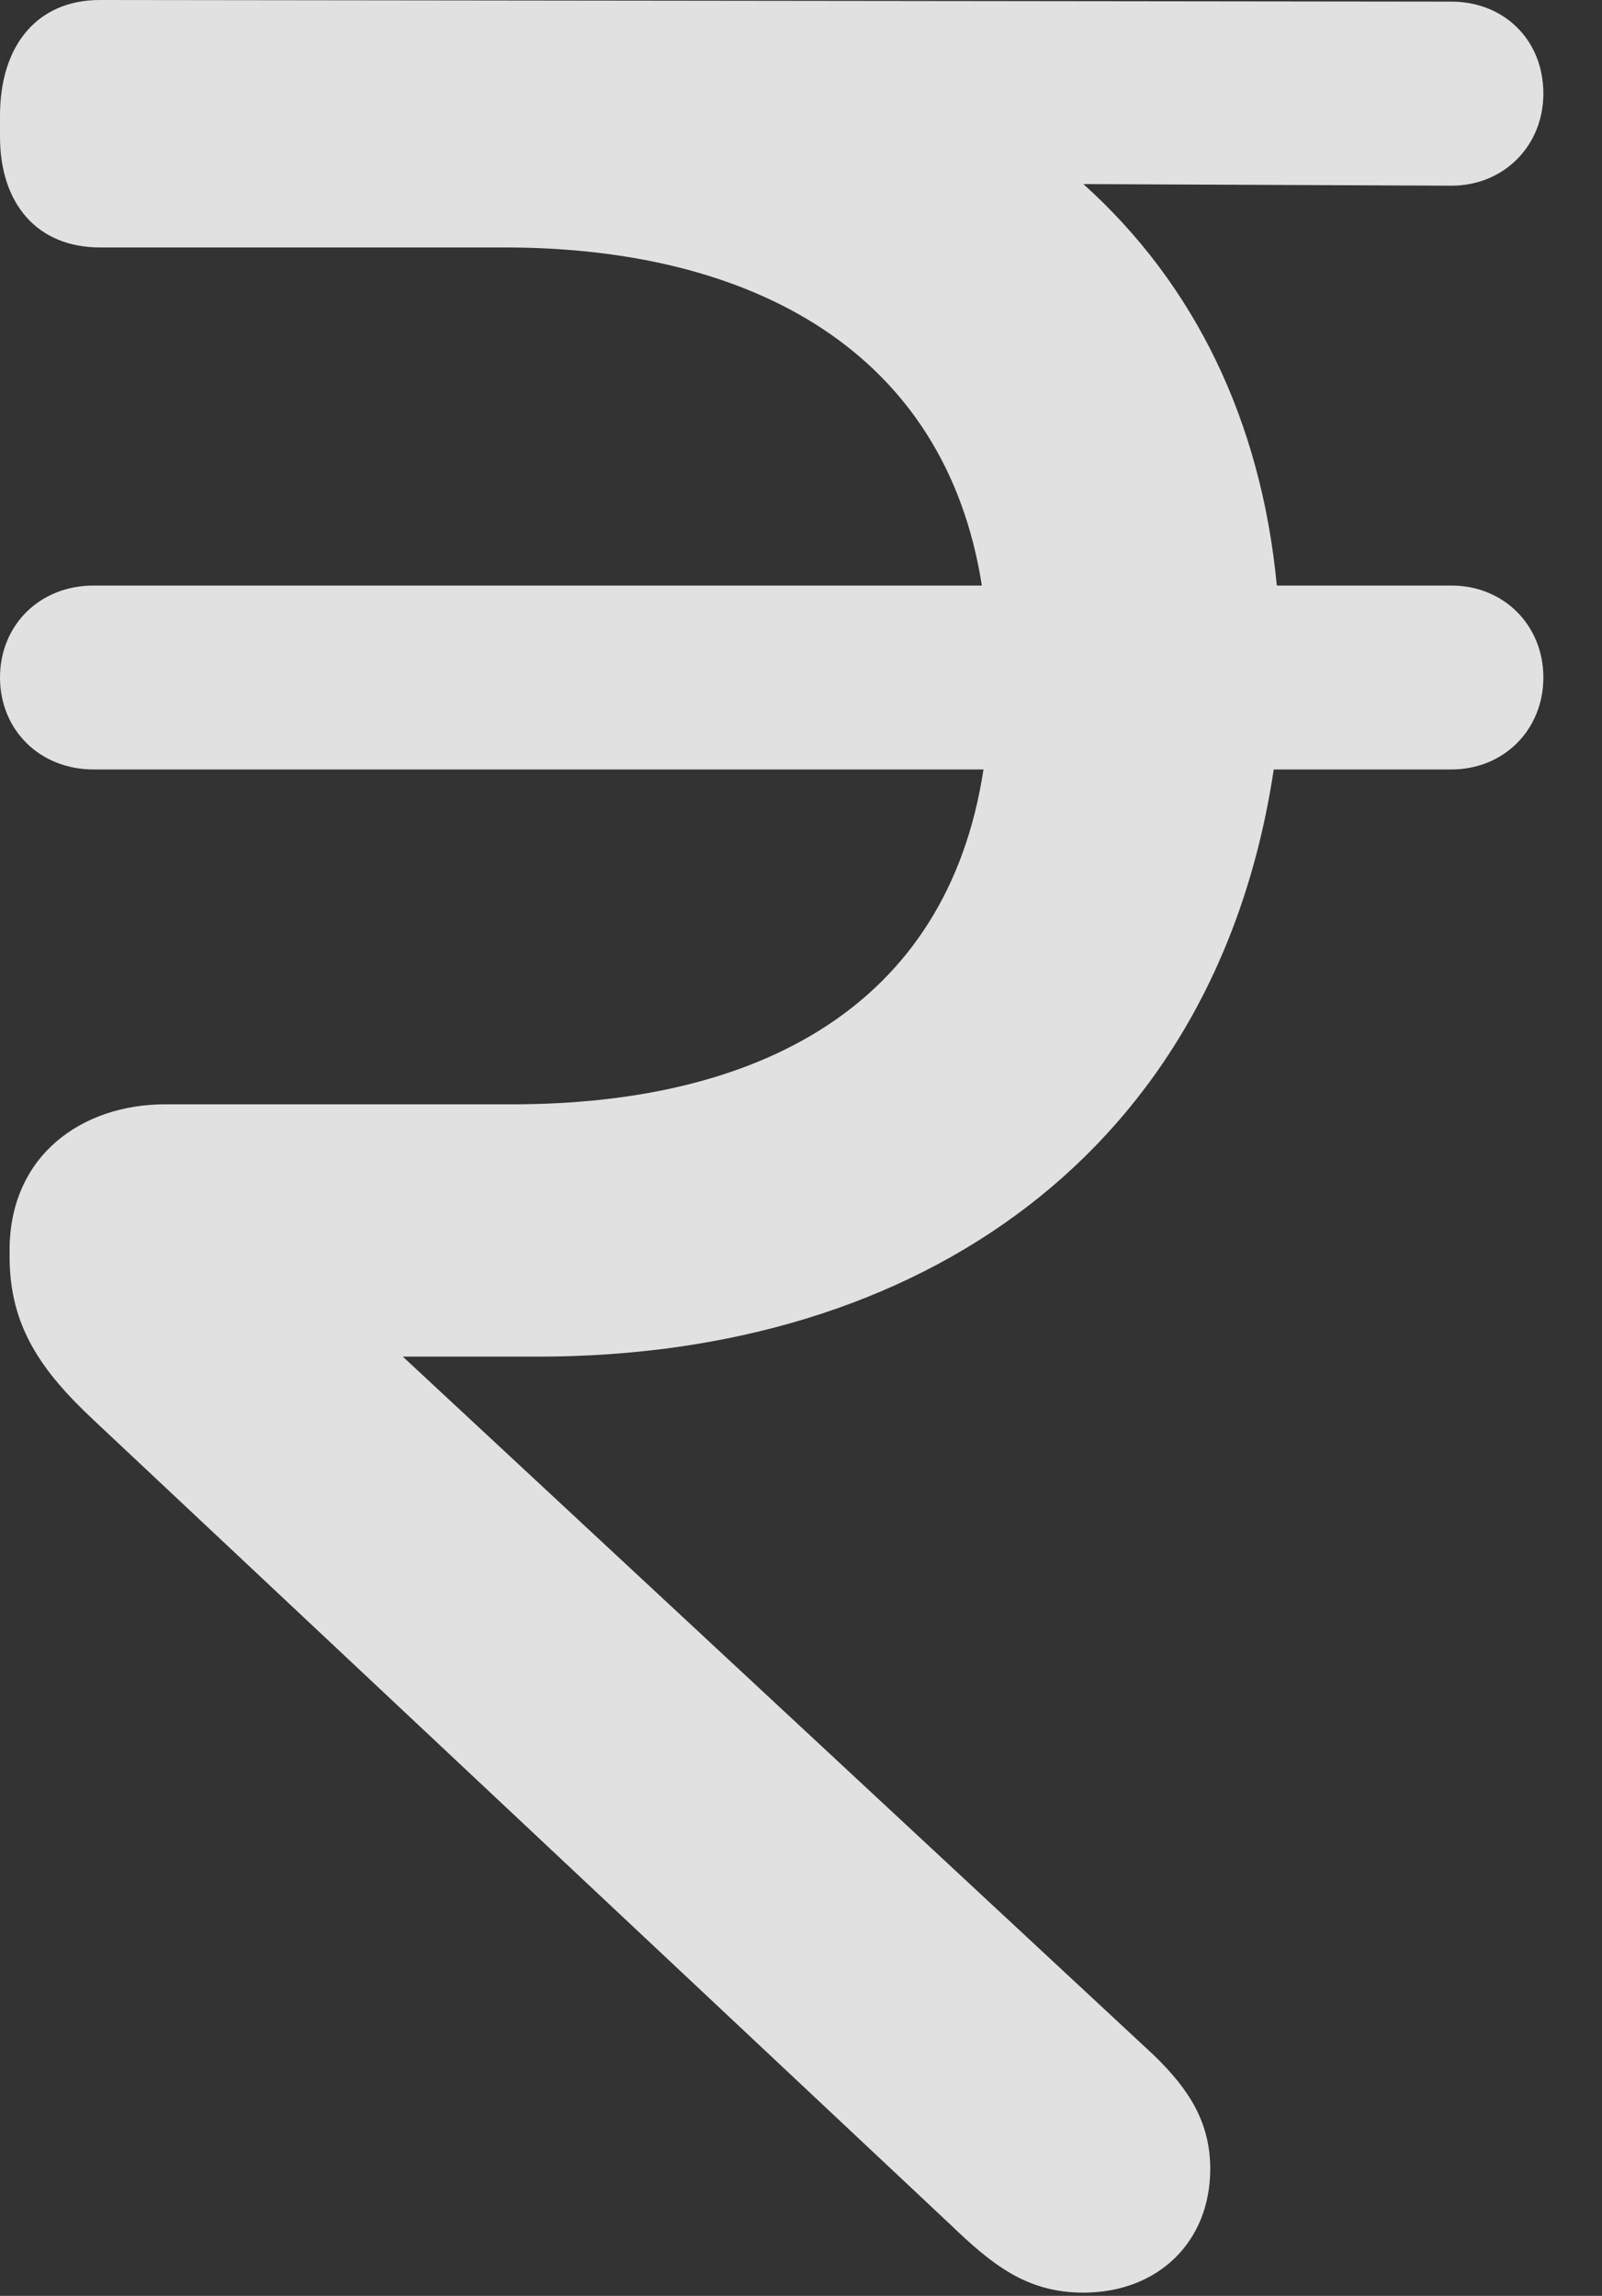 <?xml version="1.0" encoding="UTF-8"?>
<!--Generator: Apple Native CoreSVG 326-->
<!DOCTYPE svg
PUBLIC "-//W3C//DTD SVG 1.1//EN"
       "http://www.w3.org/Graphics/SVG/1.1/DTD/svg11.dtd">
<svg version="1.1" xmlns="http://www.w3.org/2000/svg" xmlns:xlink="http://www.w3.org/1999/xlink" viewBox="0 0 9.863 14.131">
 <rect x="0" y="0" width="9.863" height="14.131" fill="#333333" stroke="none"/>
 <g>
  <rect height="14.131" opacity="0" width="9.863" x="0" y="0"/>
  <path d="M6.67 14.111C7.129 14.111 7.451 13.799 7.451 13.35C7.451 13.066 7.324 12.861 7.1 12.646L2.48 8.35L3.311 8.35C5.674 8.35 7.49 7.08 7.842 4.736L8.936 4.736C9.258 4.736 9.502 4.492 9.502 4.17C9.502 3.848 9.258 3.604 8.936 3.604L7.861 3.604C7.764 2.588 7.354 1.748 6.67 1.133L8.936 1.143C9.258 1.143 9.502 0.898 9.502 0.576C9.502 0.244 9.258 0.01 8.936 0.01L0.615 0C0.234 0 0 0.273 0 0.713L0 0.84C0 1.26 0.234 1.523 0.615 1.523L3.105 1.523C4.639 1.523 5.82 2.168 6.045 3.604L0.576 3.604C0.244 3.604 0 3.848 0 4.17C0 4.492 0.244 4.736 0.576 4.736L6.055 4.736C5.83 6.211 4.648 6.797 3.154 6.797L1.016 6.797C0.508 6.797 0.059 7.109 0.059 7.695L0.059 7.734C0.059 8.164 0.254 8.438 0.576 8.74L5.85 13.691C6.104 13.935 6.318 14.111 6.67 14.111Z" fill="white" fill-opacity="0.85"/>
 </g>
</svg>
